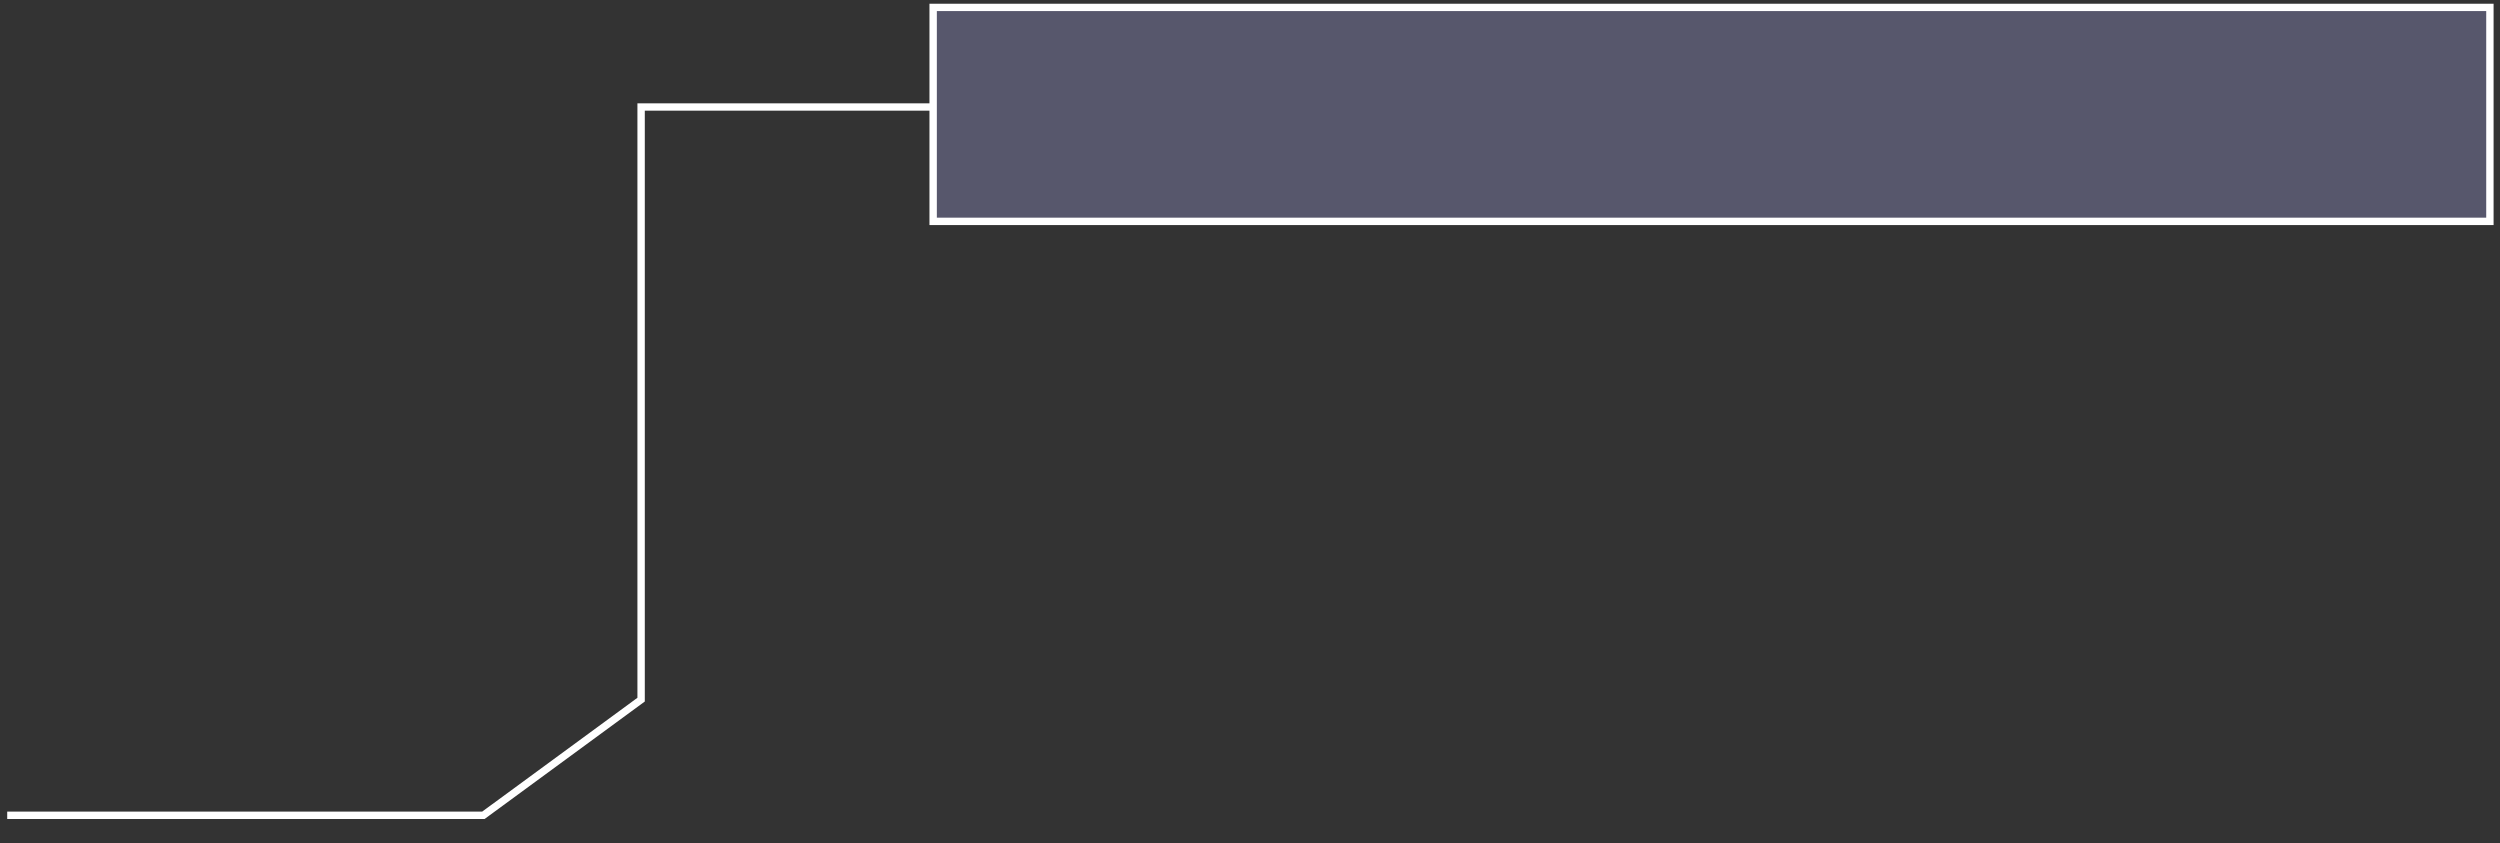<?xml version="1.0" encoding="UTF-8"?> <svg xmlns="http://www.w3.org/2000/svg" width="338" height="114" viewBox="0 0 338 114" fill="none"><rect x="0" y="0" width="338" height="114" fill="#333333" stroke="none"/><g clip-path="url(#clip0_305_637)"><g clip-path="url(#clip1_305_637)"><g clip-path="url(#clip2_305_637)"><path d="M126.659 14.466H86.678V94.592L65.355 110.227H-37.93" stroke="white" stroke-width="0.998"></path><path d="M336.636 1H126.162V29.927H336.636V1Z" fill="#57576C"></path><path d="M336.636 1H126.162V29.927H336.636V1Z" stroke="white" stroke-width="0.998"></path></g></g></g><defs><clipPath id="clip0_305_637"><rect width="336.16" height="112.718" fill="white" transform="translate(0.975 0.501)"></rect></clipPath><clipPath id="clip1_305_637"><rect width="375.063" height="112.718" fill="white" transform="translate(-37.93 0.501)"></rect></clipPath><clipPath id="clip2_305_637"><rect width="375.063" height="112.718" fill="white" transform="translate(-37.93 0.501)"></rect></clipPath></defs></svg> 
